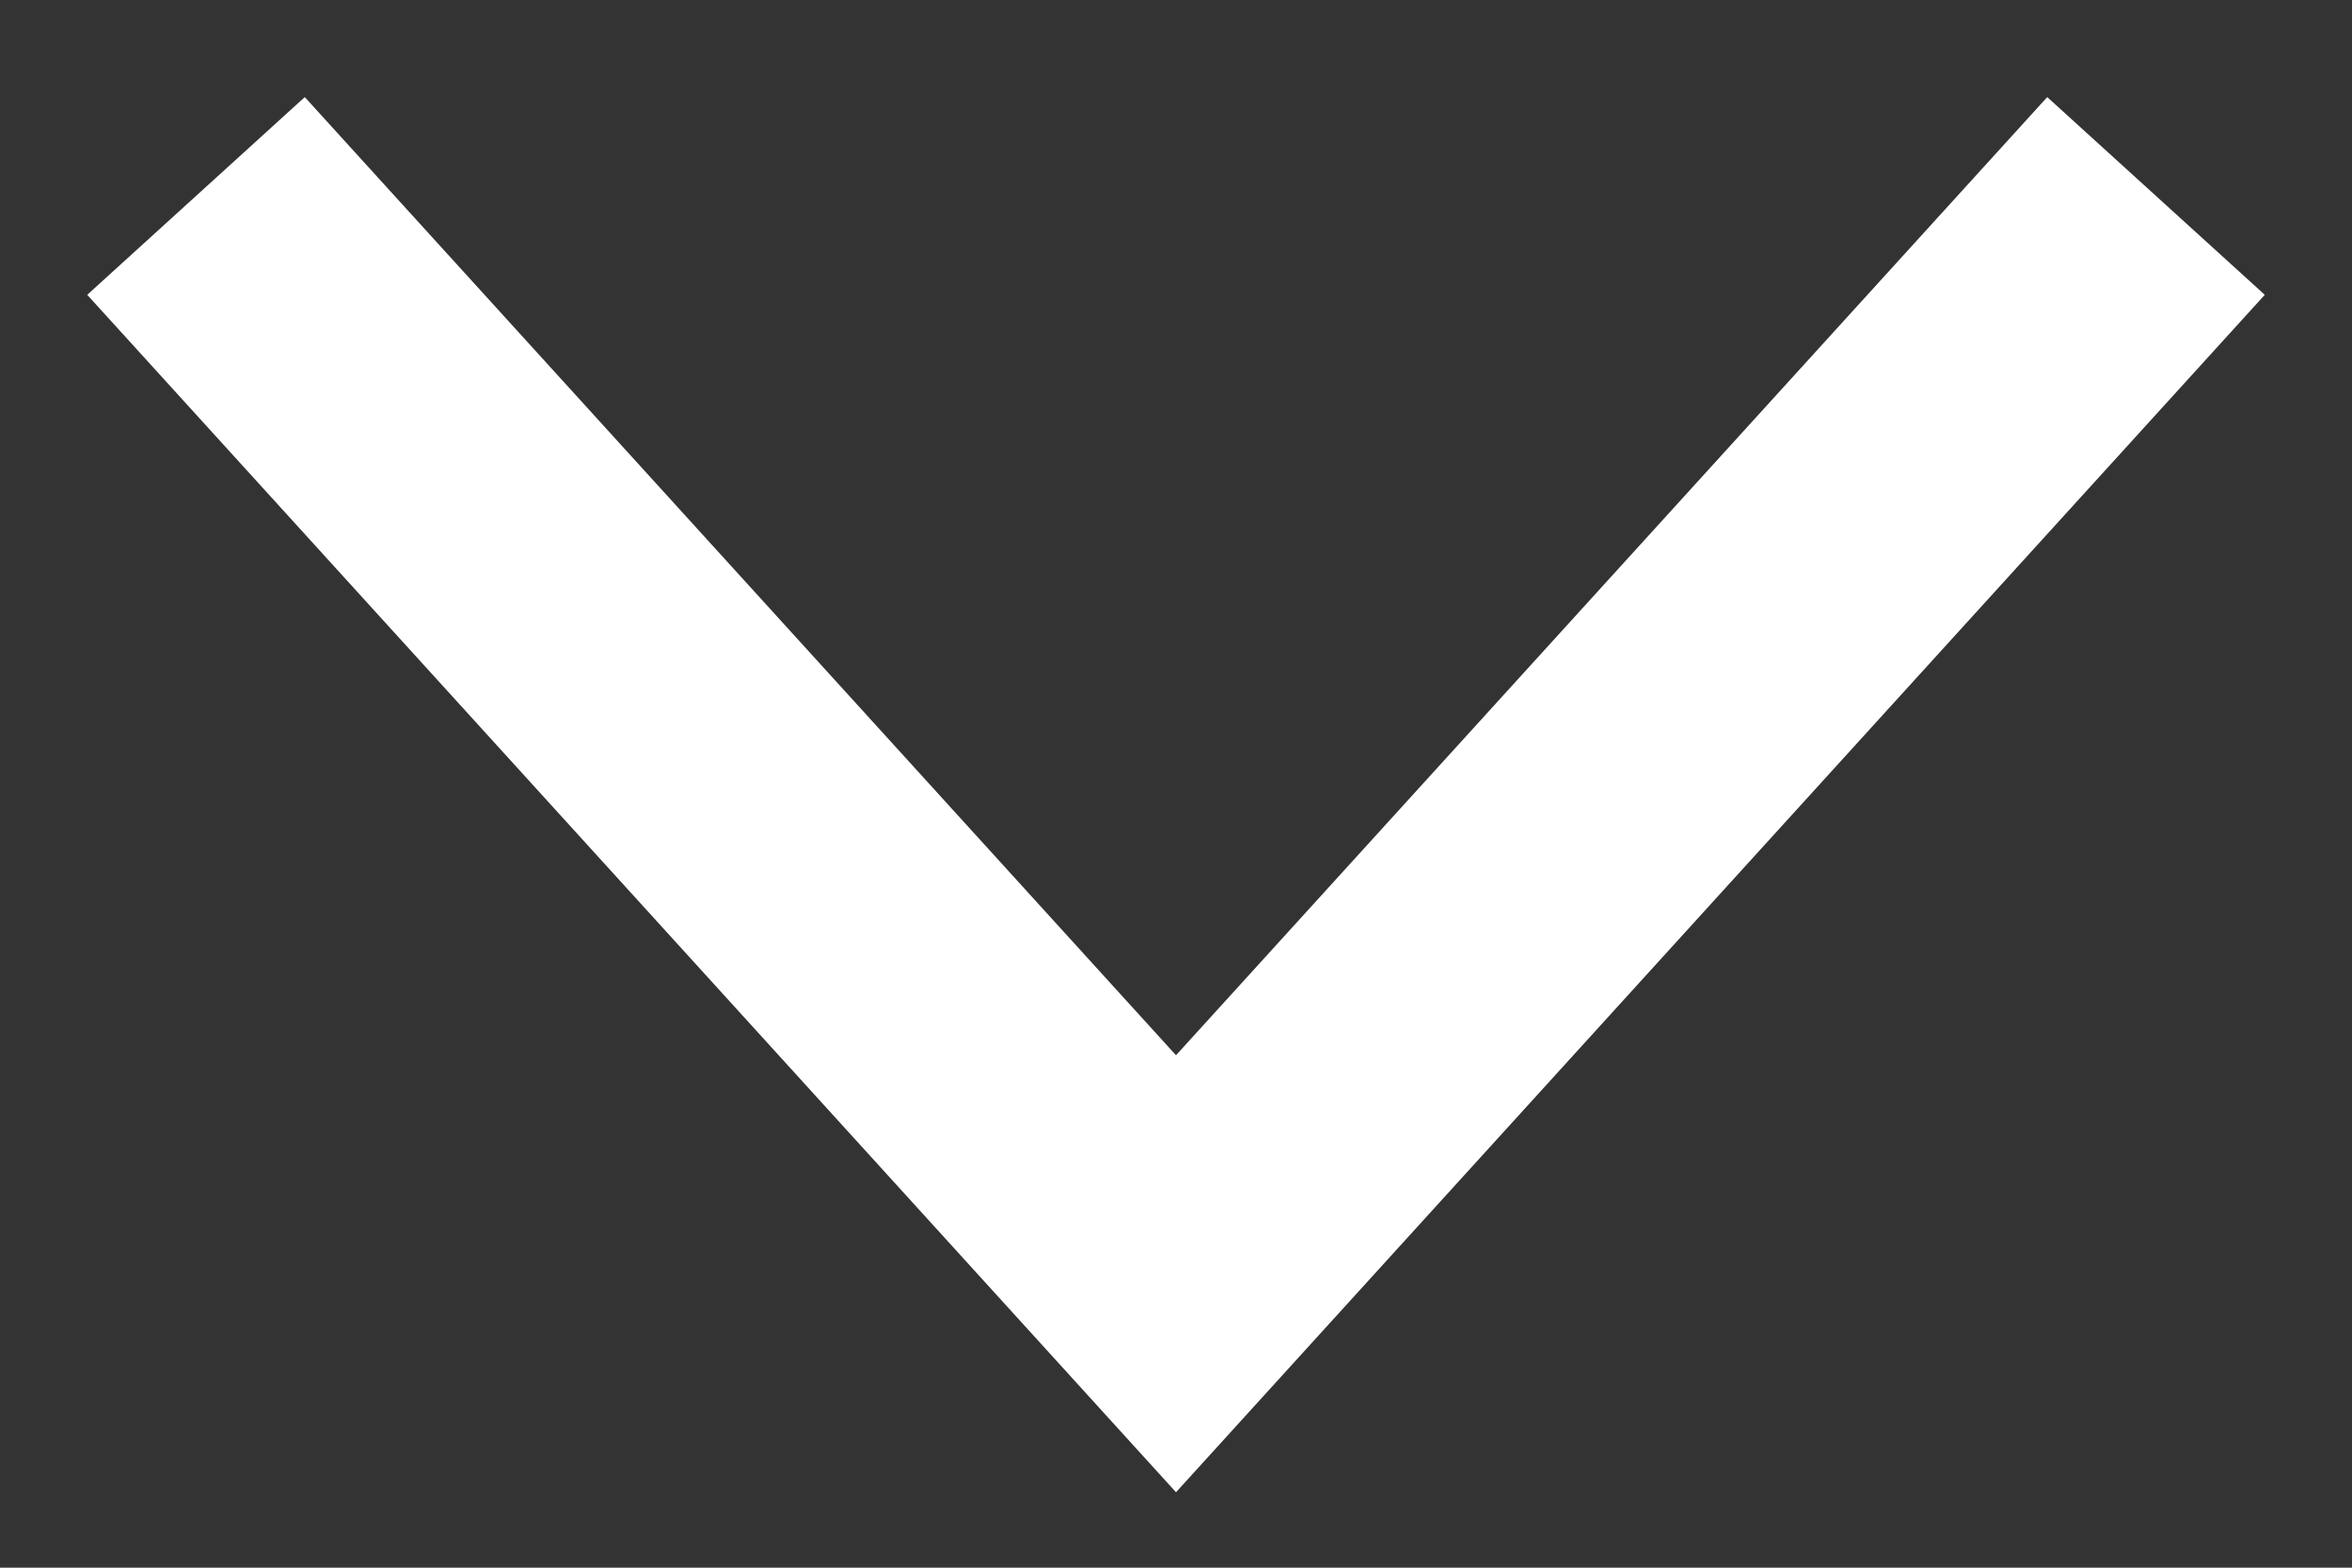 <svg
                    width="24"
                    height="16"
                    viewBox="0 0 24 16"
                    fill="none"
                    xmlns="http://www.w3.org/2000/svg"
                  >
                    <rect x="0" y="0" width="24" height="16" fill="#333333" stroke="none"/>
                    <path d="M2 2L12 13L22 2" stroke="white" stroke-width="3" />
                  </svg>